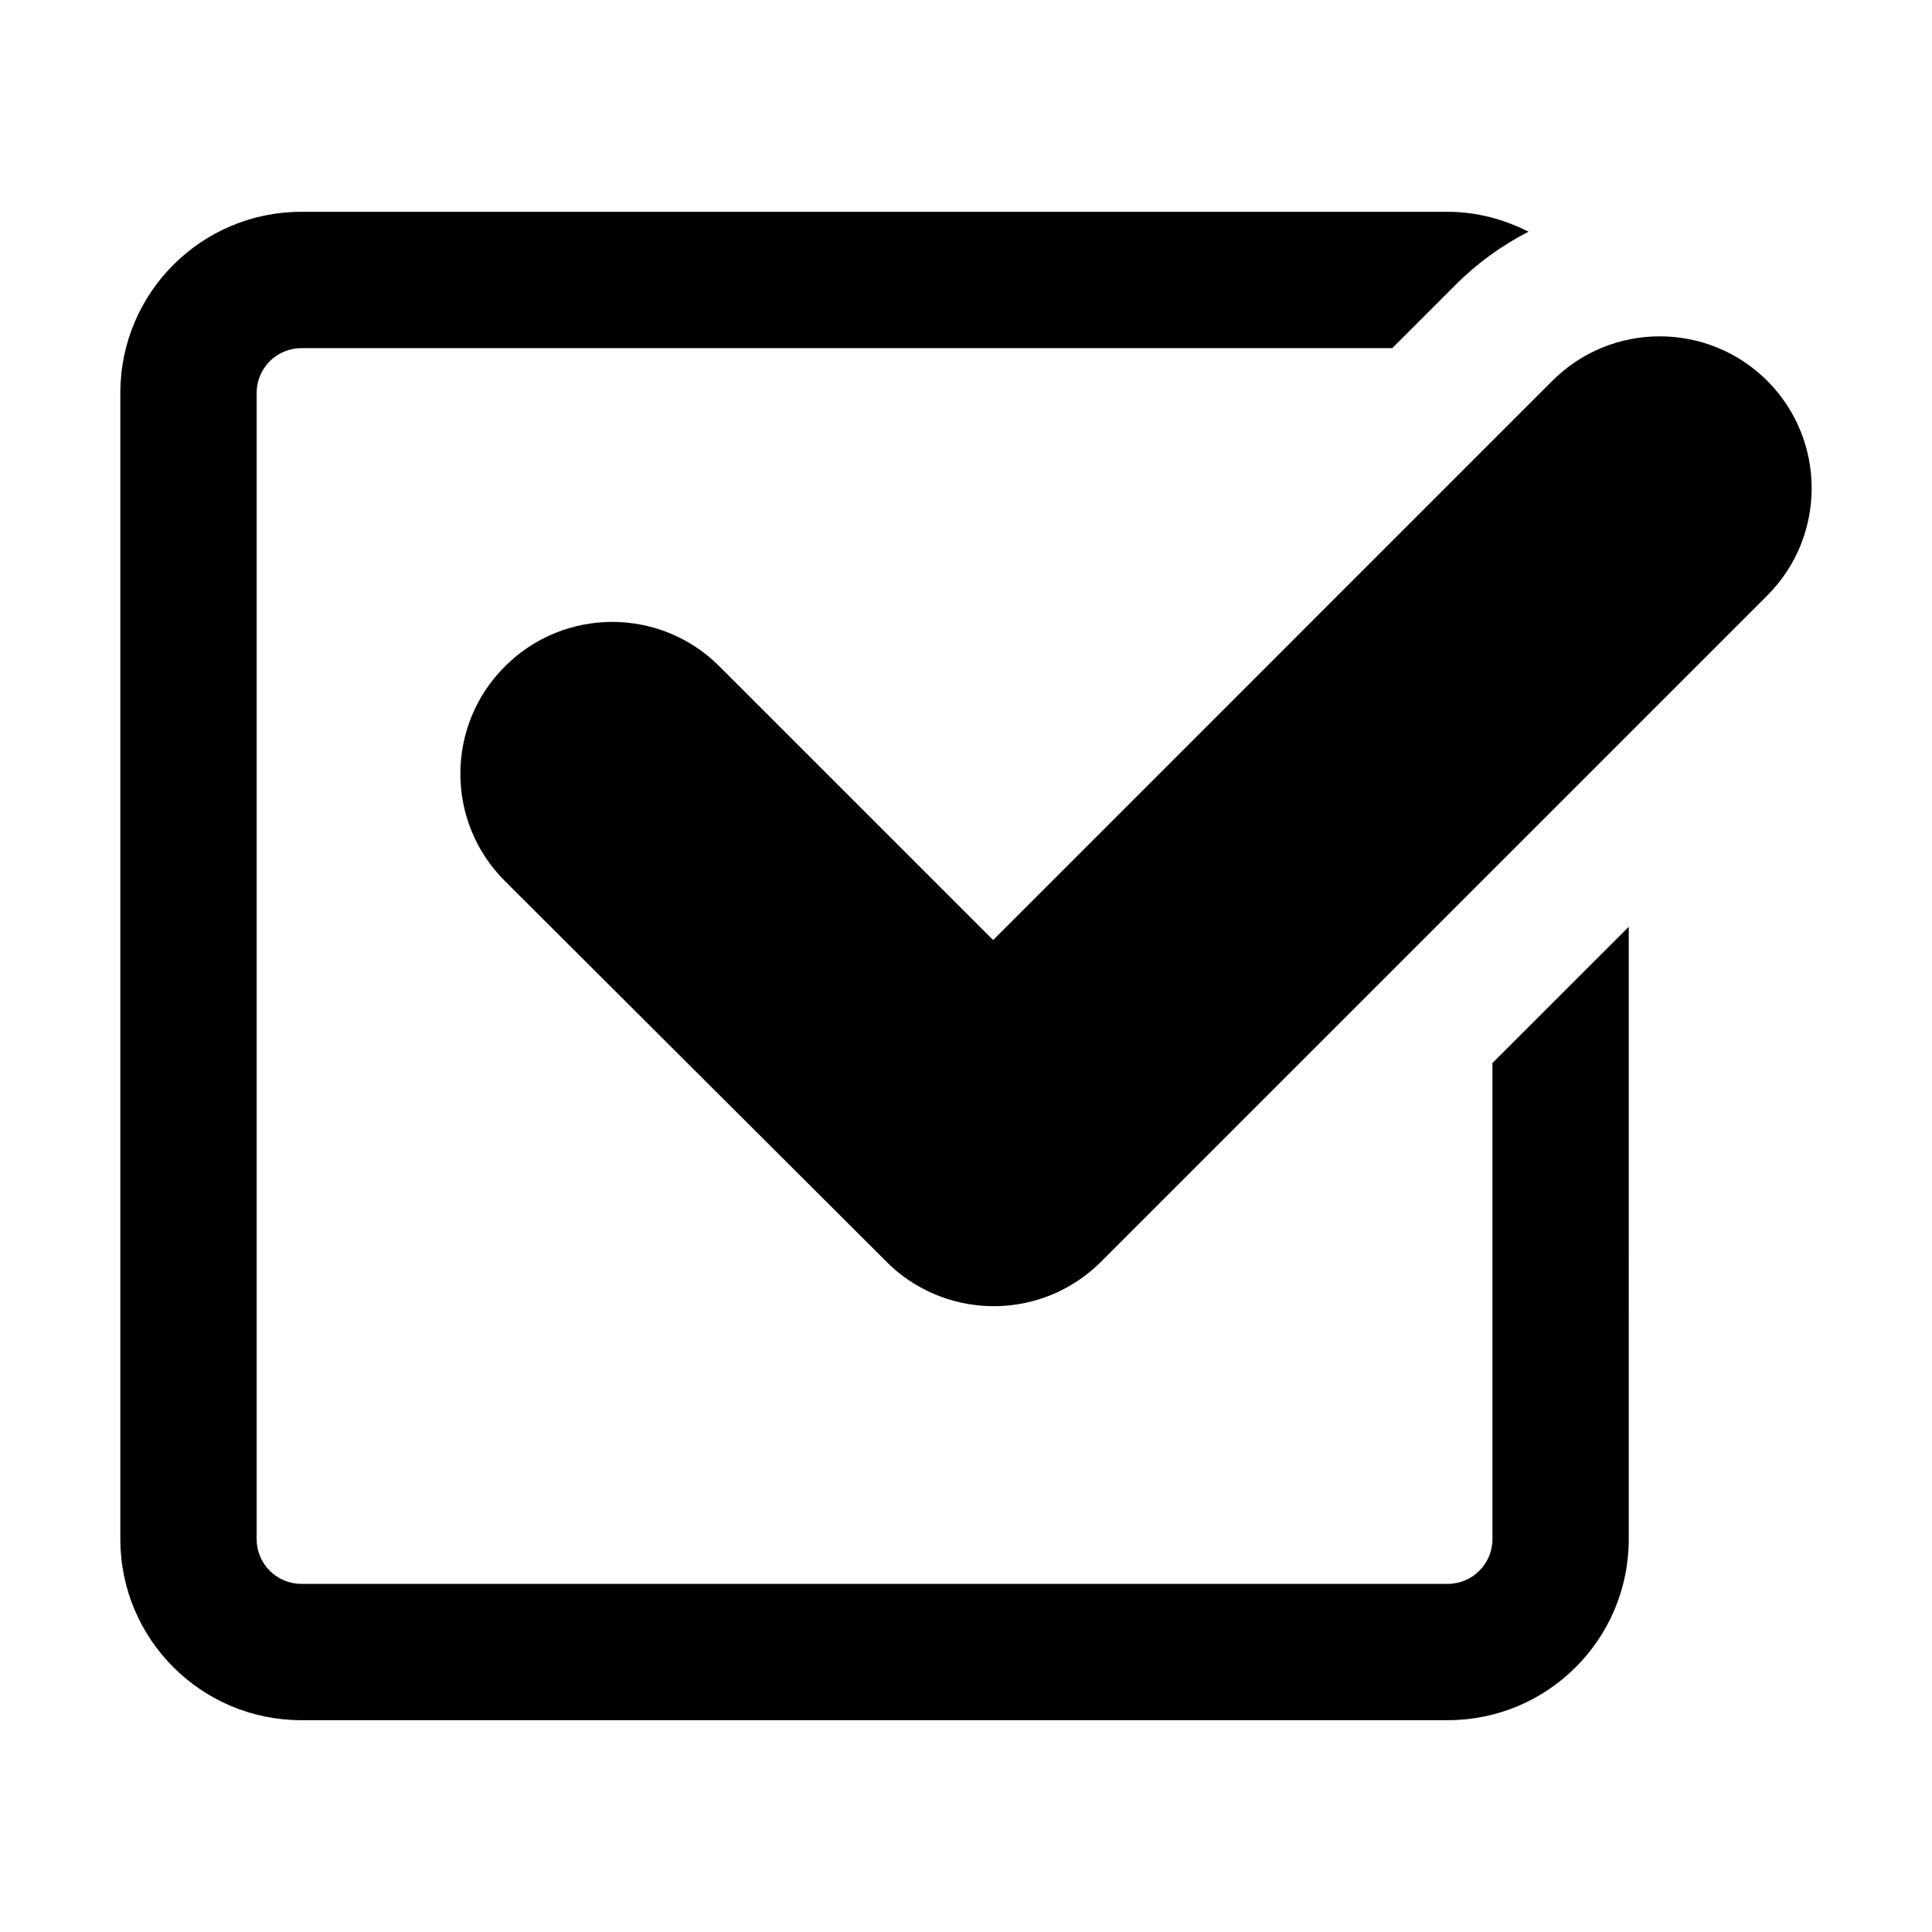 <?xml version="1.0" encoding="utf-8"?>
<!-- Generator: Adobe Illustrator 15.1.0, SVG Export Plug-In . SVG Version: 6.00 Build 0)  -->
<!DOCTYPE svg PUBLIC "-//W3C//DTD SVG 1.1//EN" "http://www.w3.org/Graphics/SVG/1.1/DTD/svg11.dtd">
<svg version="1.1" id="Layer_1" xmlns="http://www.w3.org/2000/svg" xmlns:xlink="http://www.w3.org/1999/xlink" x="0px" y="0px"
	 width="56.69px" height="56.69px" viewBox="0 0 56.69 56.69" enable-background="new 0 0 56.69 56.69" xml:space="preserve">
<path d="M51.856,17.474L32.296,37.033c-1.699,1.691-4.416,1.721-6.162,0.111L14.815,25.852c-1.742-1.736-1.742-4.561,0-6.297
	c1.738-1.742,4.561-1.742,6.297,0l8.03,8.029l16.408-16.41c1.739-1.74,4.562-1.74,6.306,0
	C53.593,12.914,53.593,15.737,51.856,17.474z M43.792,31.193v13.971c0,0.723-0.588,1.311-1.312,1.311H8.843
	c-0.723,0-1.312-0.588-1.312-1.311V11.528c0-0.724,0.589-1.313,1.312-1.313h32.01l1.87-1.87c0.634-0.634,1.354-1.149,2.129-1.547
	c-0.717-0.36-1.515-0.583-2.371-0.583H8.843c-2.935,0-5.312,2.379-5.312,5.313v33.636c0,2.934,2.377,5.311,5.312,5.311H42.48
	c2.933,0,5.312-2.377,5.312-5.311V27.195L43.792,31.193z"/>
</svg>
